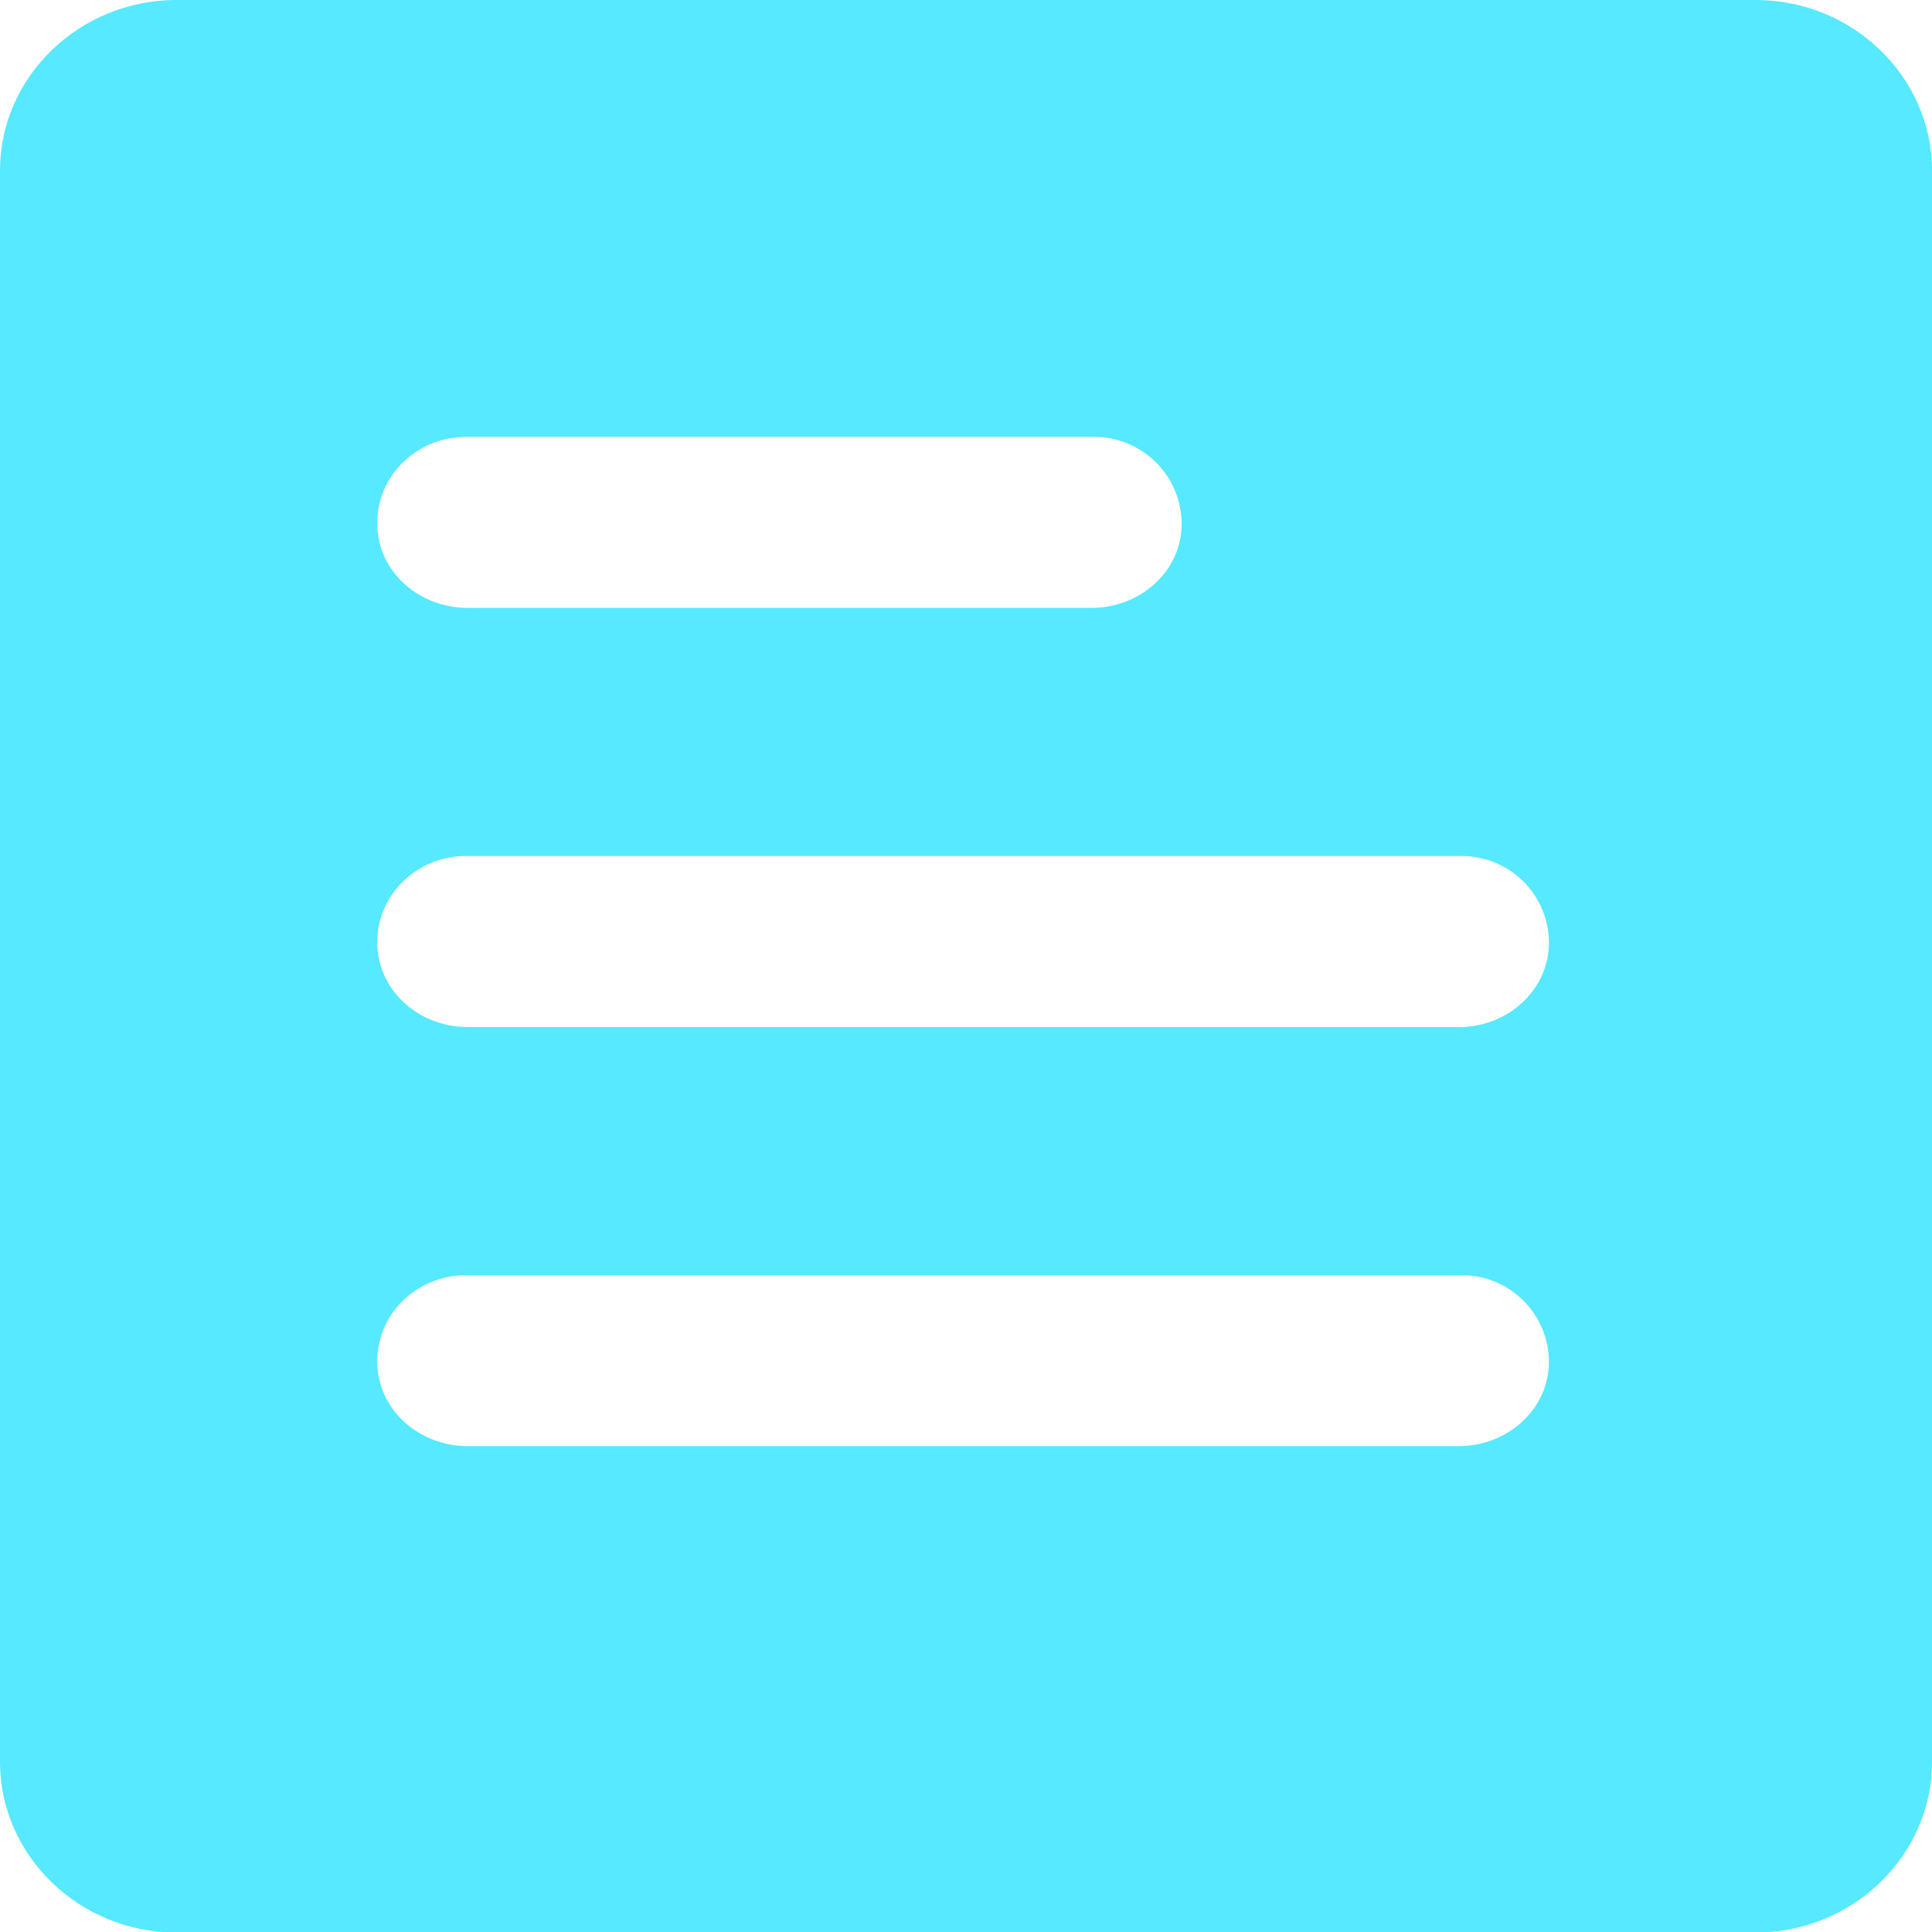 <?xml version="1.0" encoding="UTF-8"?>
<svg width="14px" height="14px" viewBox="0 0 14 14" version="1.1" xmlns="http://www.w3.org/2000/svg" xmlns:xlink="http://www.w3.org/1999/xlink">
    <title>形状</title>
    <g id="事件信息、组织动态、辅助工具" stroke="none" stroke-width="1" fill="none" fill-rule="evenodd">
        <g id="1.人口热力图分析入口" transform="translate(-1282, -537)" fill="#56E9FF" fill-rule="nonzero">
            <g id="图标详情备份" transform="translate(1269, 472)">
                <g id="按钮" transform="translate(13, 63)">
                    <path d="M10.584,9.442 L3.376,9.442 C3.02,9.436 2.734,9.165 2.734,8.832 L2.734,8.822 C2.734,8.484 3.022,8.203 3.376,8.203 L10.584,8.203 C10.753,8.201 10.915,8.266 11.035,8.384 C11.156,8.502 11.224,8.663 11.224,8.832 C11.224,9.165 10.939,9.435 10.584,9.443 L10.584,9.442 Z M10.584,12.479 L3.376,12.479 C3.02,12.472 2.734,12.202 2.734,11.869 L2.734,11.86 C2.734,11.519 3.022,11.241 3.376,11.241 L10.584,11.241 C10.753,11.238 10.915,11.303 11.035,11.421 C11.156,11.539 11.224,11.701 11.224,11.869 C11.224,12.201 10.939,12.472 10.584,12.479 L10.584,12.479 Z M2.734,5.785 C2.734,5.446 3.022,5.166 3.376,5.166 L7.921,5.166 C8.089,5.163 8.252,5.229 8.373,5.347 C8.494,5.465 8.562,5.627 8.563,5.796 C8.563,6.129 8.277,6.398 7.921,6.405 L3.376,6.405 C3.02,6.398 2.734,6.129 2.734,5.796 L2.734,5.785 Z M12.722,2 L1.278,2 C0.576,2 0,2.556 0,3.235 L0,14.768 C0,15.447 0.575,16.004 1.278,16.004 L12.722,16.004 C13.425,16.004 14,15.447 14,14.768 L14,3.235 C14,2.556 13.425,2 12.722,2 Z" id="形状"></path>
                </g>
            </g>
        </g>
    </g>
</svg>